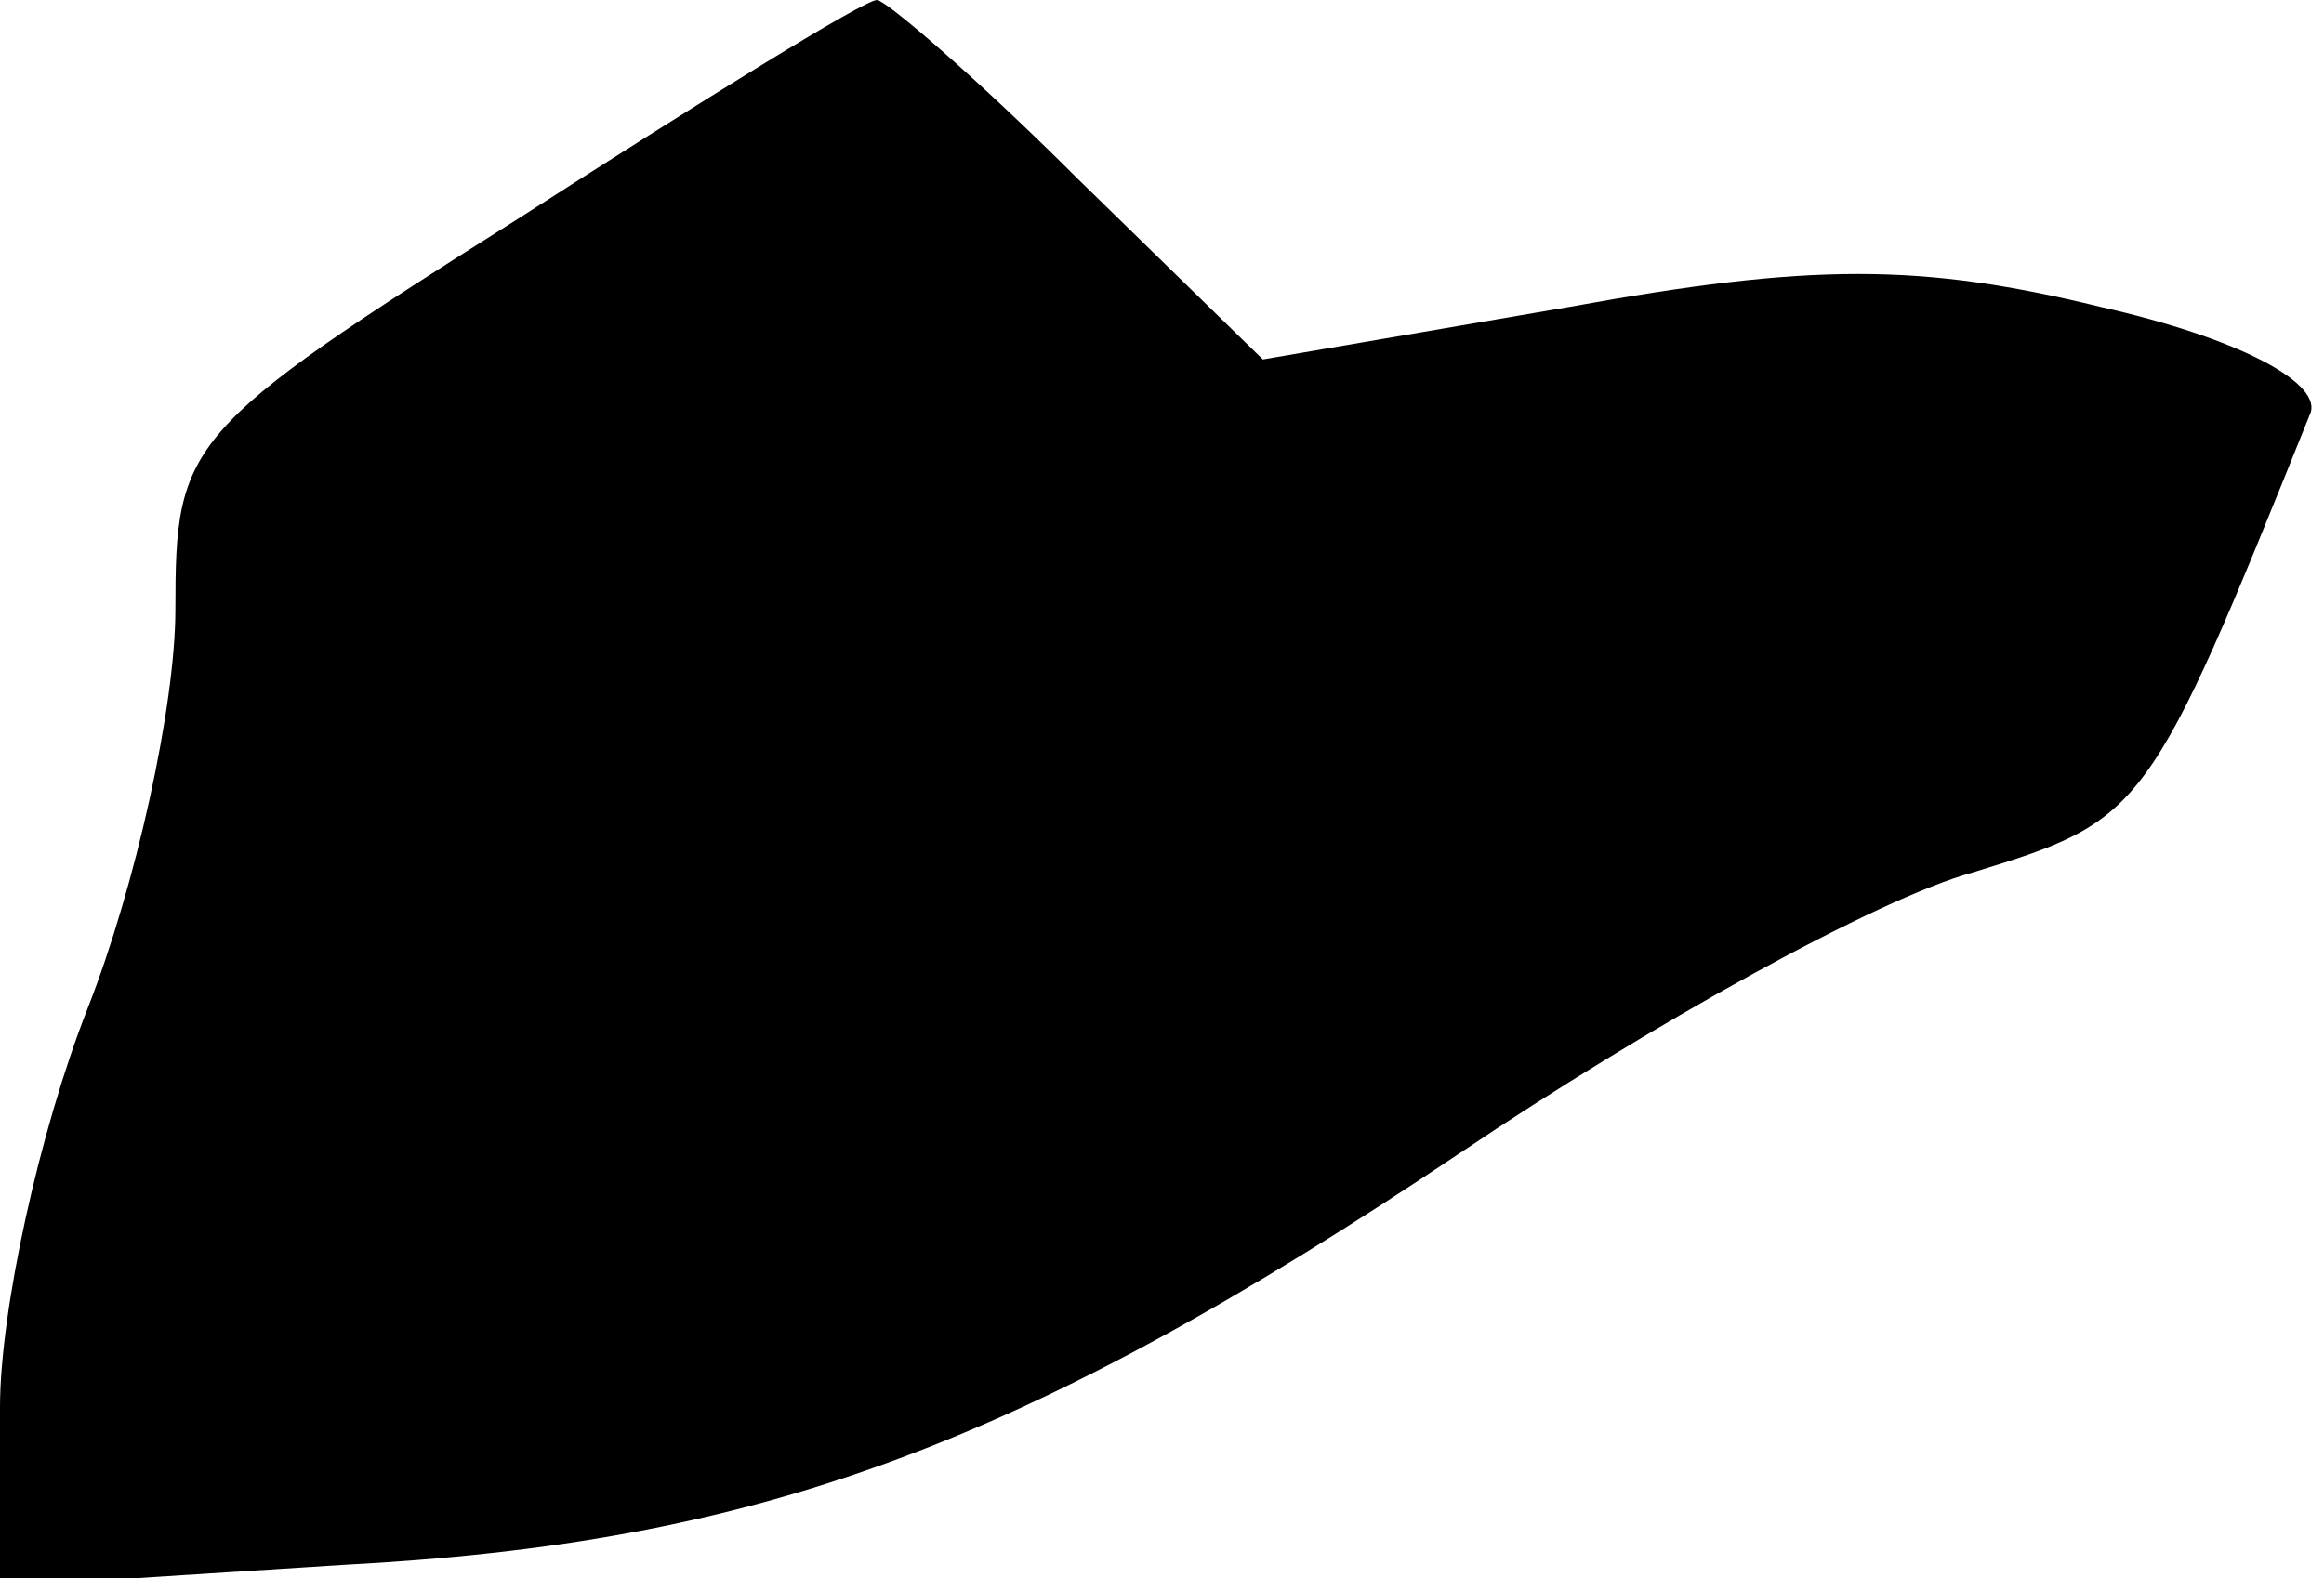 <?xml version="1.0" standalone="no"?>
<!DOCTYPE svg PUBLIC "-//W3C//DTD SVG 20010904//EN"
 "http://www.w3.org/TR/2001/REC-SVG-20010904/DTD/svg10.dtd">
<svg version="1.0" xmlns="http://www.w3.org/2000/svg"
 width="53pt" height="36pt" viewBox="0 0 53 36"
 preserveAspectRatio="xMidYMid meet">
<g transform="translate(0,36) scale(0.1,-0.1)"
fill="#000000" stroke="none">
<path fill="#000000" stroke="none" d="M118 310 c-76 -48 -78 -51 -78 -89 0
-22 -9 -63 -20 -91 -11 -28 -20 -69 -20 -91 l0 -41 78 5 c95 5 155 27 255 94
43 29 95 58 117 64 39 12 40 13 77 105 2 7 -17 17 -48 24 -41 10 -66 10 -121
0 l-70 -12 -42 41 c-23 23 -44 41 -46 41 -3 0 -40 -23 -82 -50z"/>
</g>
</svg>
